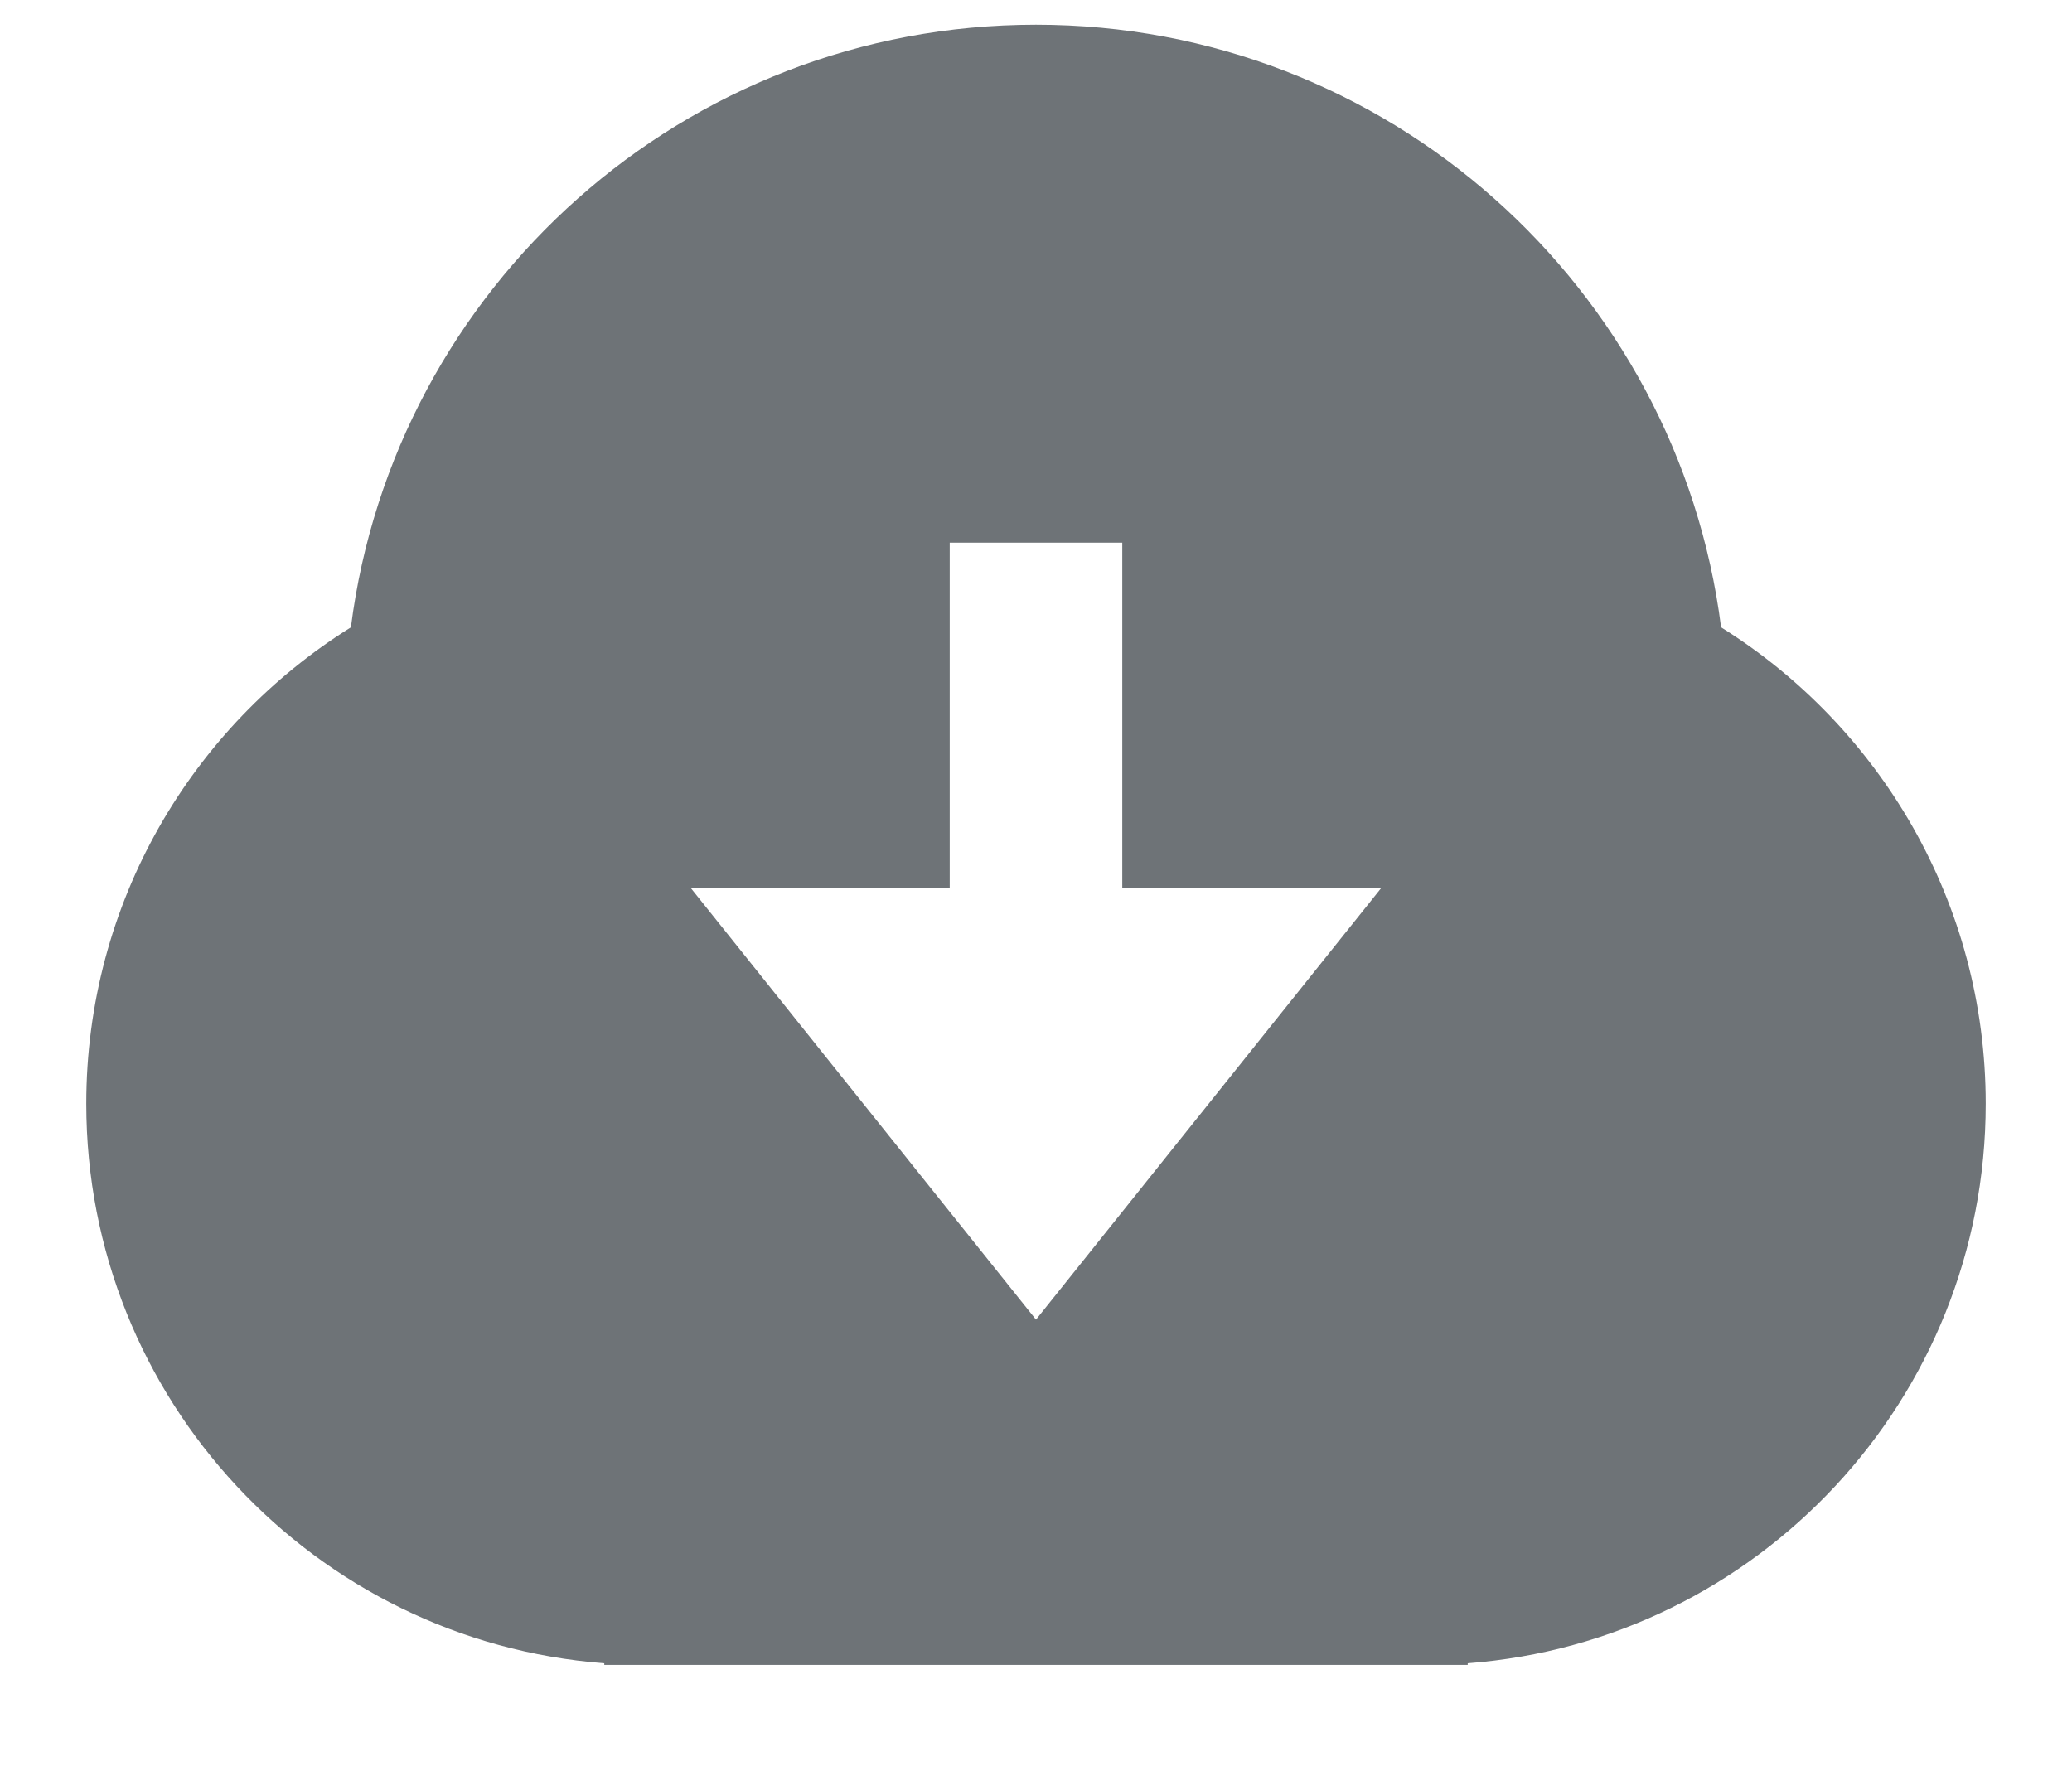 <svg width="14" height="12" viewBox="0 0 14 12" fill="none" xmlns="http://www.w3.org/2000/svg">
<path d="M4.083 11.239C2.125 11.09 0.583 9.454 0.583 7.458C0.583 6.1 1.297 4.909 2.371 4.239C2.663 1.942 4.624 0.167 7 0.167C9.376 0.167 11.337 1.942 11.629 4.239C12.702 4.909 13.417 6.1 13.417 7.458C13.417 9.454 11.874 11.09 9.917 11.239V11.25H4.083V11.239ZM7.583 6V3.667H6.417V6H4.667L7 8.917L9.333 6H7.583Z" fill="#6E7377"/>
</svg>
